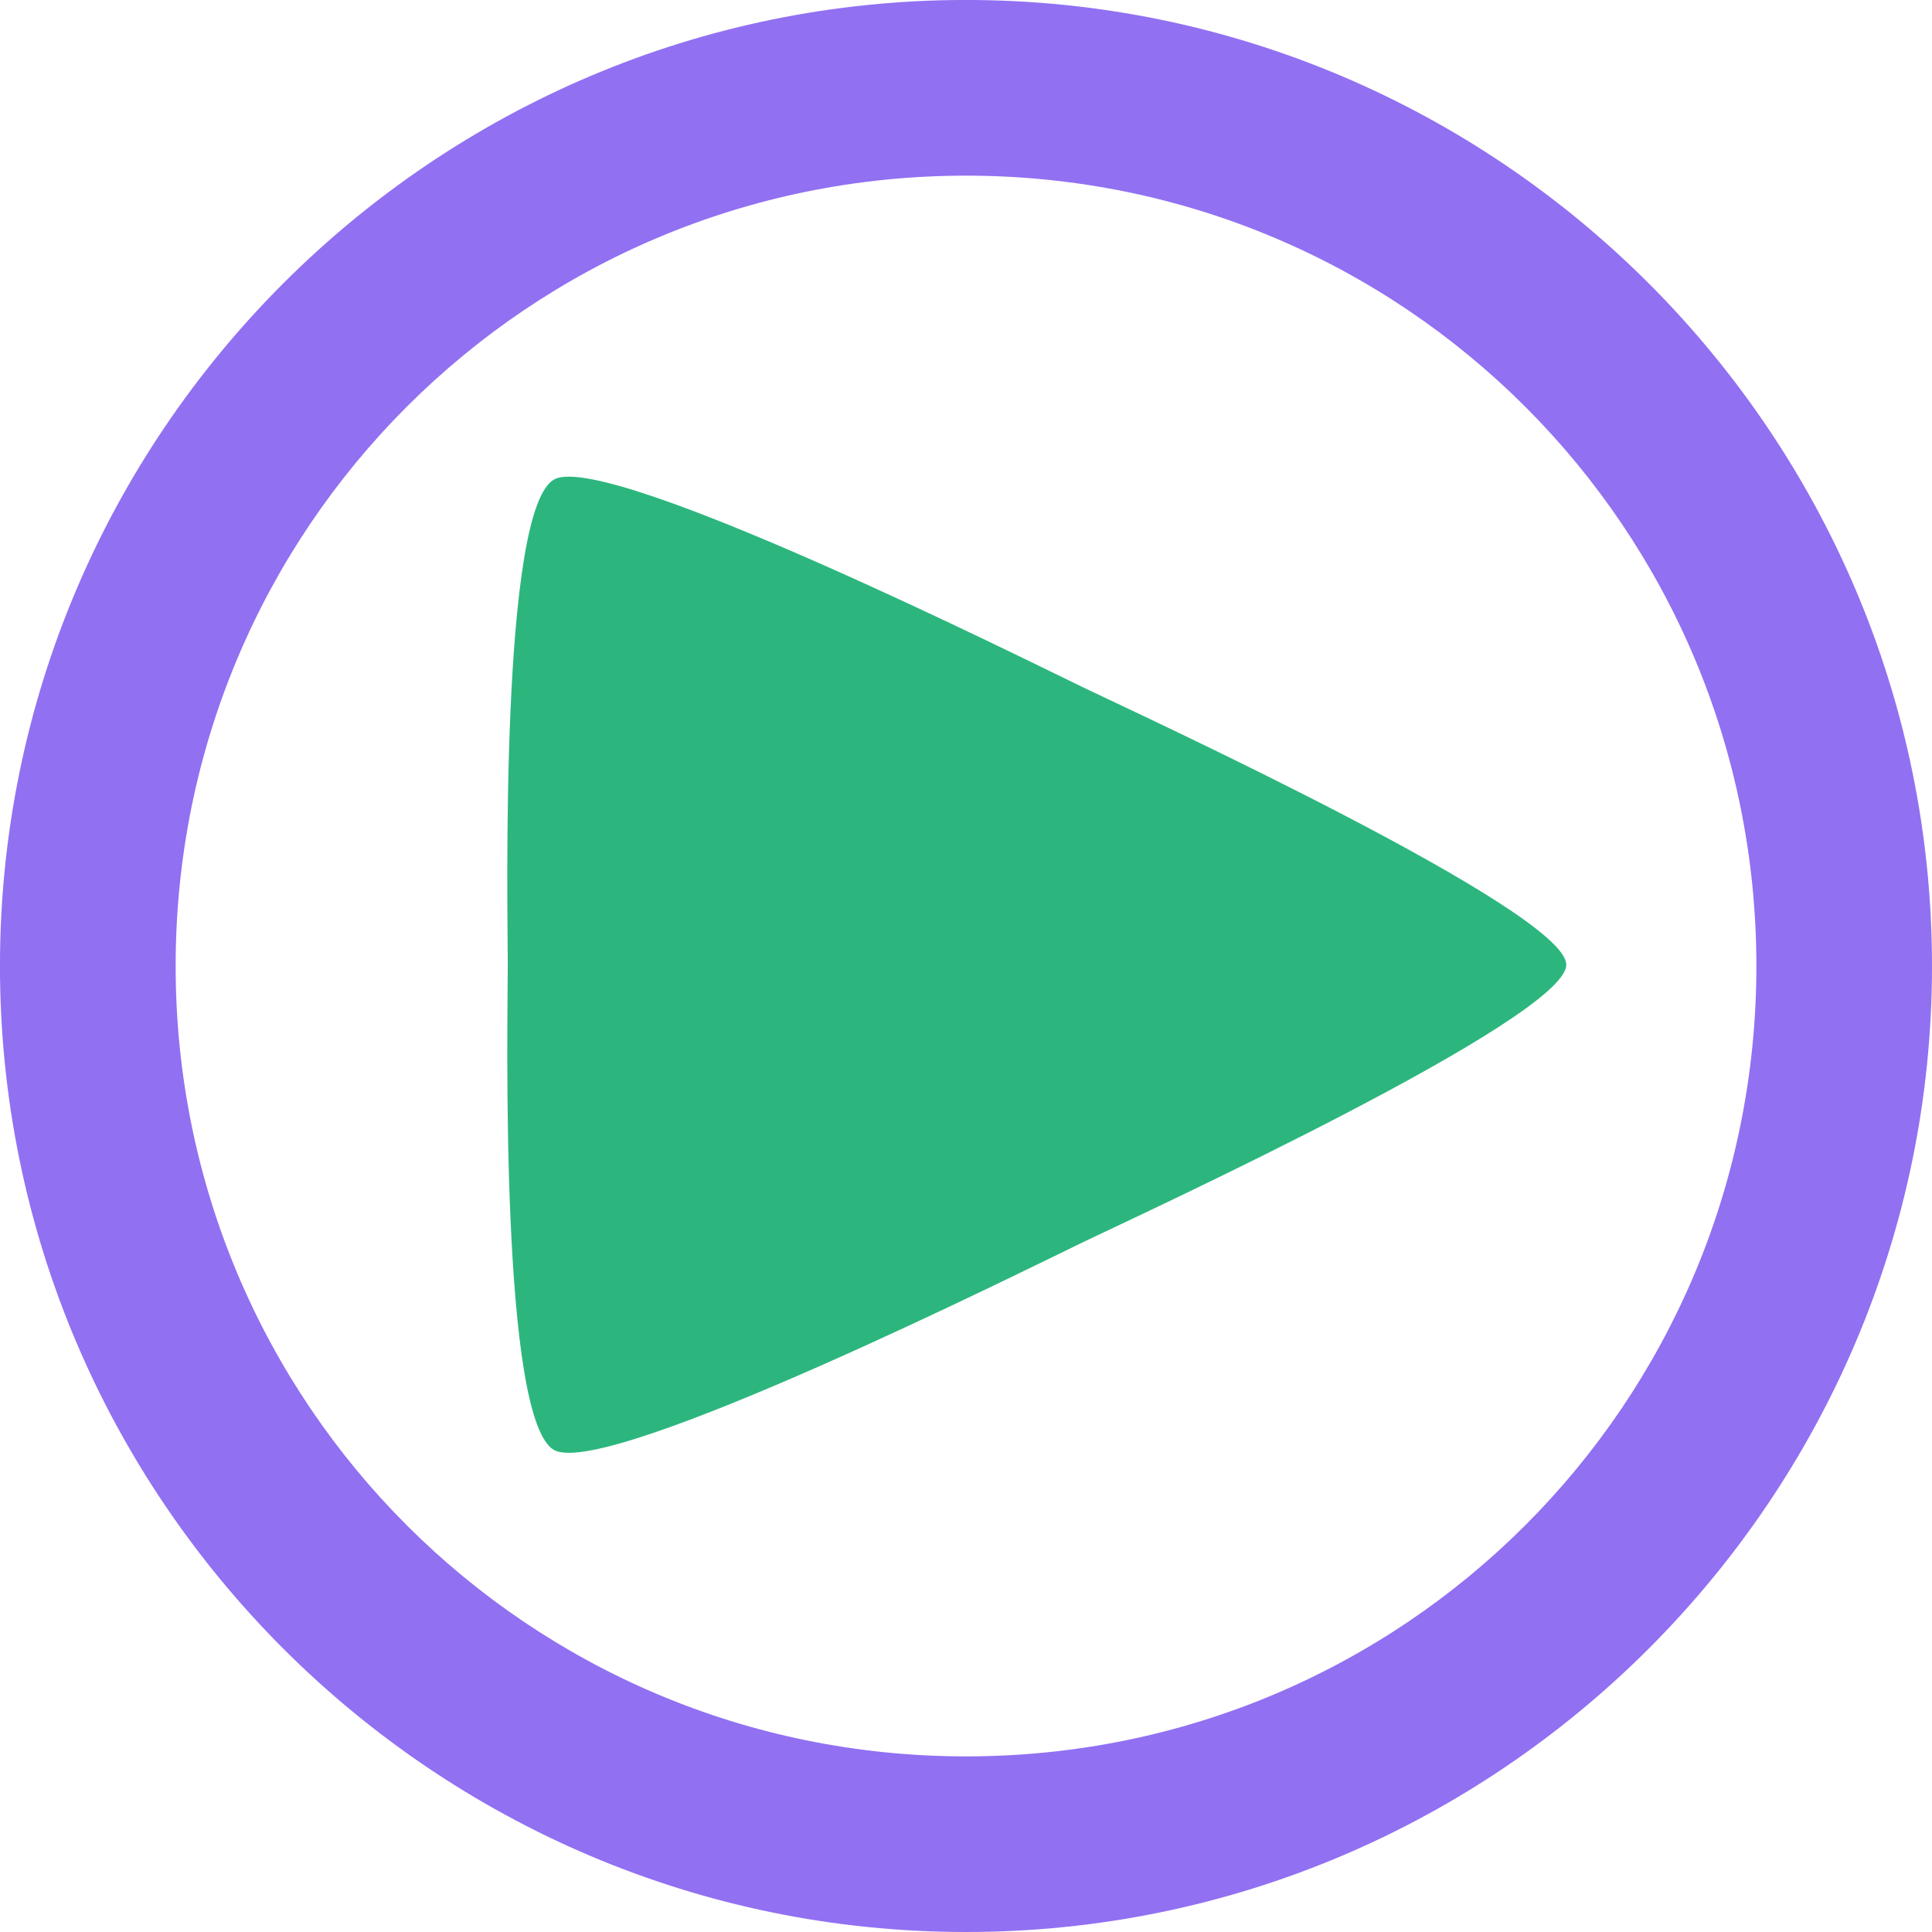 <?xml version="1.0" encoding="UTF-8" standalone="no"?>
<svg
   xmlns:dc="http://purl.org/dc/elements/1.1/"
   xmlns:cc="http://creativecommons.org/ns#"
   xmlns:rdf="http://www.w3.org/1999/02/22-rdf-syntax-ns#"
   xmlns:svg="http://www.w3.org/2000/svg"
   xmlns="http://www.w3.org/2000/svg"
   xmlns:sodipodi="http://sodipodi.sourceforge.net/DTD/sodipodi-0.dtd"
   xmlns:inkscape="http://www.inkscape.org/namespaces/inkscape"
   width="58.208mm"
   height="58.208mm"
   viewBox="0 0 58.208 58.208"
   version="1.1"
   id="svg8"
   inkscape:version="1.0.1 (c497b03c, 2020-09-10)"
   sodipodi:docname="play-button.svg">
  <defs
     id="defs2" />
  <sodipodi:namedview
     id="base"
     pagecolor="#ffffff"
     bordercolor="#666666"
     borderopacity="1.0"
     inkscape:pageopacity="0.0"
     inkscape:pageshadow="2"
     inkscape:zoom="0.49497475"
     inkscape:cx="404.60957"
     inkscape:cy="102.38015"
     inkscape:document-units="mm"
     inkscape:current-layer="layer1"
     inkscape:document-rotation="0"
     showgrid="false"
     inkscape:window-width="1252"
     inkscape:window-height="729"
     inkscape:window-x="1609"
     inkscape:window-y="23"
     inkscape:window-maximized="0" />
  <g
     inkscape:label="Layer 1"
     inkscape:groupmode="layer"
     id="layer1"
     transform="translate(148.3,-58.546)">
    <path
       style="color:#000000;font-style:normal;font-variant:normal;font-weight:normal;font-stretch:normal;font-size:medium;line-height:normal;font-family:sans-serif;font-variant-ligatures:normal;font-variant-position:normal;font-variant-caps:normal;font-variant-numeric:normal;font-variant-alternates:normal;font-variant-east-asian:normal;font-feature-settings:normal;font-variation-settings:normal;text-indent:0;text-align:start;text-decoration:none;text-decoration-line:none;text-decoration-style:solid;text-decoration-color:#000000;letter-spacing:normal;word-spacing:normal;text-transform:none;writing-mode:lr-tb;direction:ltr;text-orientation:mixed;dominant-baseline:auto;baseline-shift:baseline;text-anchor:start;white-space:normal;shape-padding:0;shape-margin:0;inline-size:0;clip-rule:nonzero;display:inline;overflow:visible;visibility:visible;isolation:auto;mix-blend-mode:normal;color-interpolation:sRGB;color-interpolation-filters:linearRGB;solid-color:#000000;solid-opacity:1;vector-effect:none;fill:#805af0;fill-opacity:0.863;fill-rule:nonzero;stroke:none;stroke-width:5.292;stroke-linecap:square;stroke-linejoin:miter;stroke-miterlimit:4;stroke-dasharray:none;stroke-dashoffset:0;stroke-opacity:1;color-rendering:auto;image-rendering:auto;shape-rendering:auto;text-rendering:auto;enable-background:accumulate;stop-color:#000000;stop-opacity:1;opacity:1"
       d="M -119.195 58.545 C -135.238 58.545 -148.301 71.608 -148.301 87.65 C -148.301 103.693 -135.238 116.754 -119.195 116.754 C -103.153 116.754 -90.092 103.693 -90.092 87.65 C -90.092 71.608 -103.153 58.545 -119.195 58.545 z M -119.195 63.838 C -106.013 63.838 -95.383 74.468 -95.383 87.65 C -95.383 100.833 -106.013 111.463 -119.195 111.463 C -132.378 111.463 -143.008 100.833 -143.008 87.65 C -143.008 74.468 -132.378 63.838 -119.195 63.838 z "
       id="path846" />
    <path
       sodipodi:type="star"
       style="fill:#2cb67d;fill-opacity:1;stroke:none;stroke-width:3.969;stroke-linecap:square"
       id="path12"
       sodipodi:sides="3"
       sodipodi:cx="-195.03572"
       sodipodi:cy="-6.8035717"
       sodipodi:r1="44.350639"
       sodipodi:r2="25.279863"
       sodipodi:arg1="0.52359878"
       sodipodi:arg2="1.5707963"
       inkscape:flatsided="false"
       inkscape:rounded="0.11"
       inkscape:randomized="0"
       inkscape:transform-center-x="-0.2126225"
       transform="matrix(0,0.381,-0.458,0,-124.539,161.921)"
       inkscape:transform-center-y="7.4145879e-06"
       d="m -156.627,15.372 c -2.119,3.671 -34.17,3.105 -38.409,3.105 -4.239,0 -36.289,0.566 -38.409,-3.105 -2.119,-3.671 14.396,-31.144 16.516,-34.815 2.119,-3.671 17.654,-31.711 21.893,-31.711 4.239,0 19.774,28.04 21.893,31.711 2.119,3.671 18.635,31.144 16.516,34.815 z" />
  </g>
</svg>

